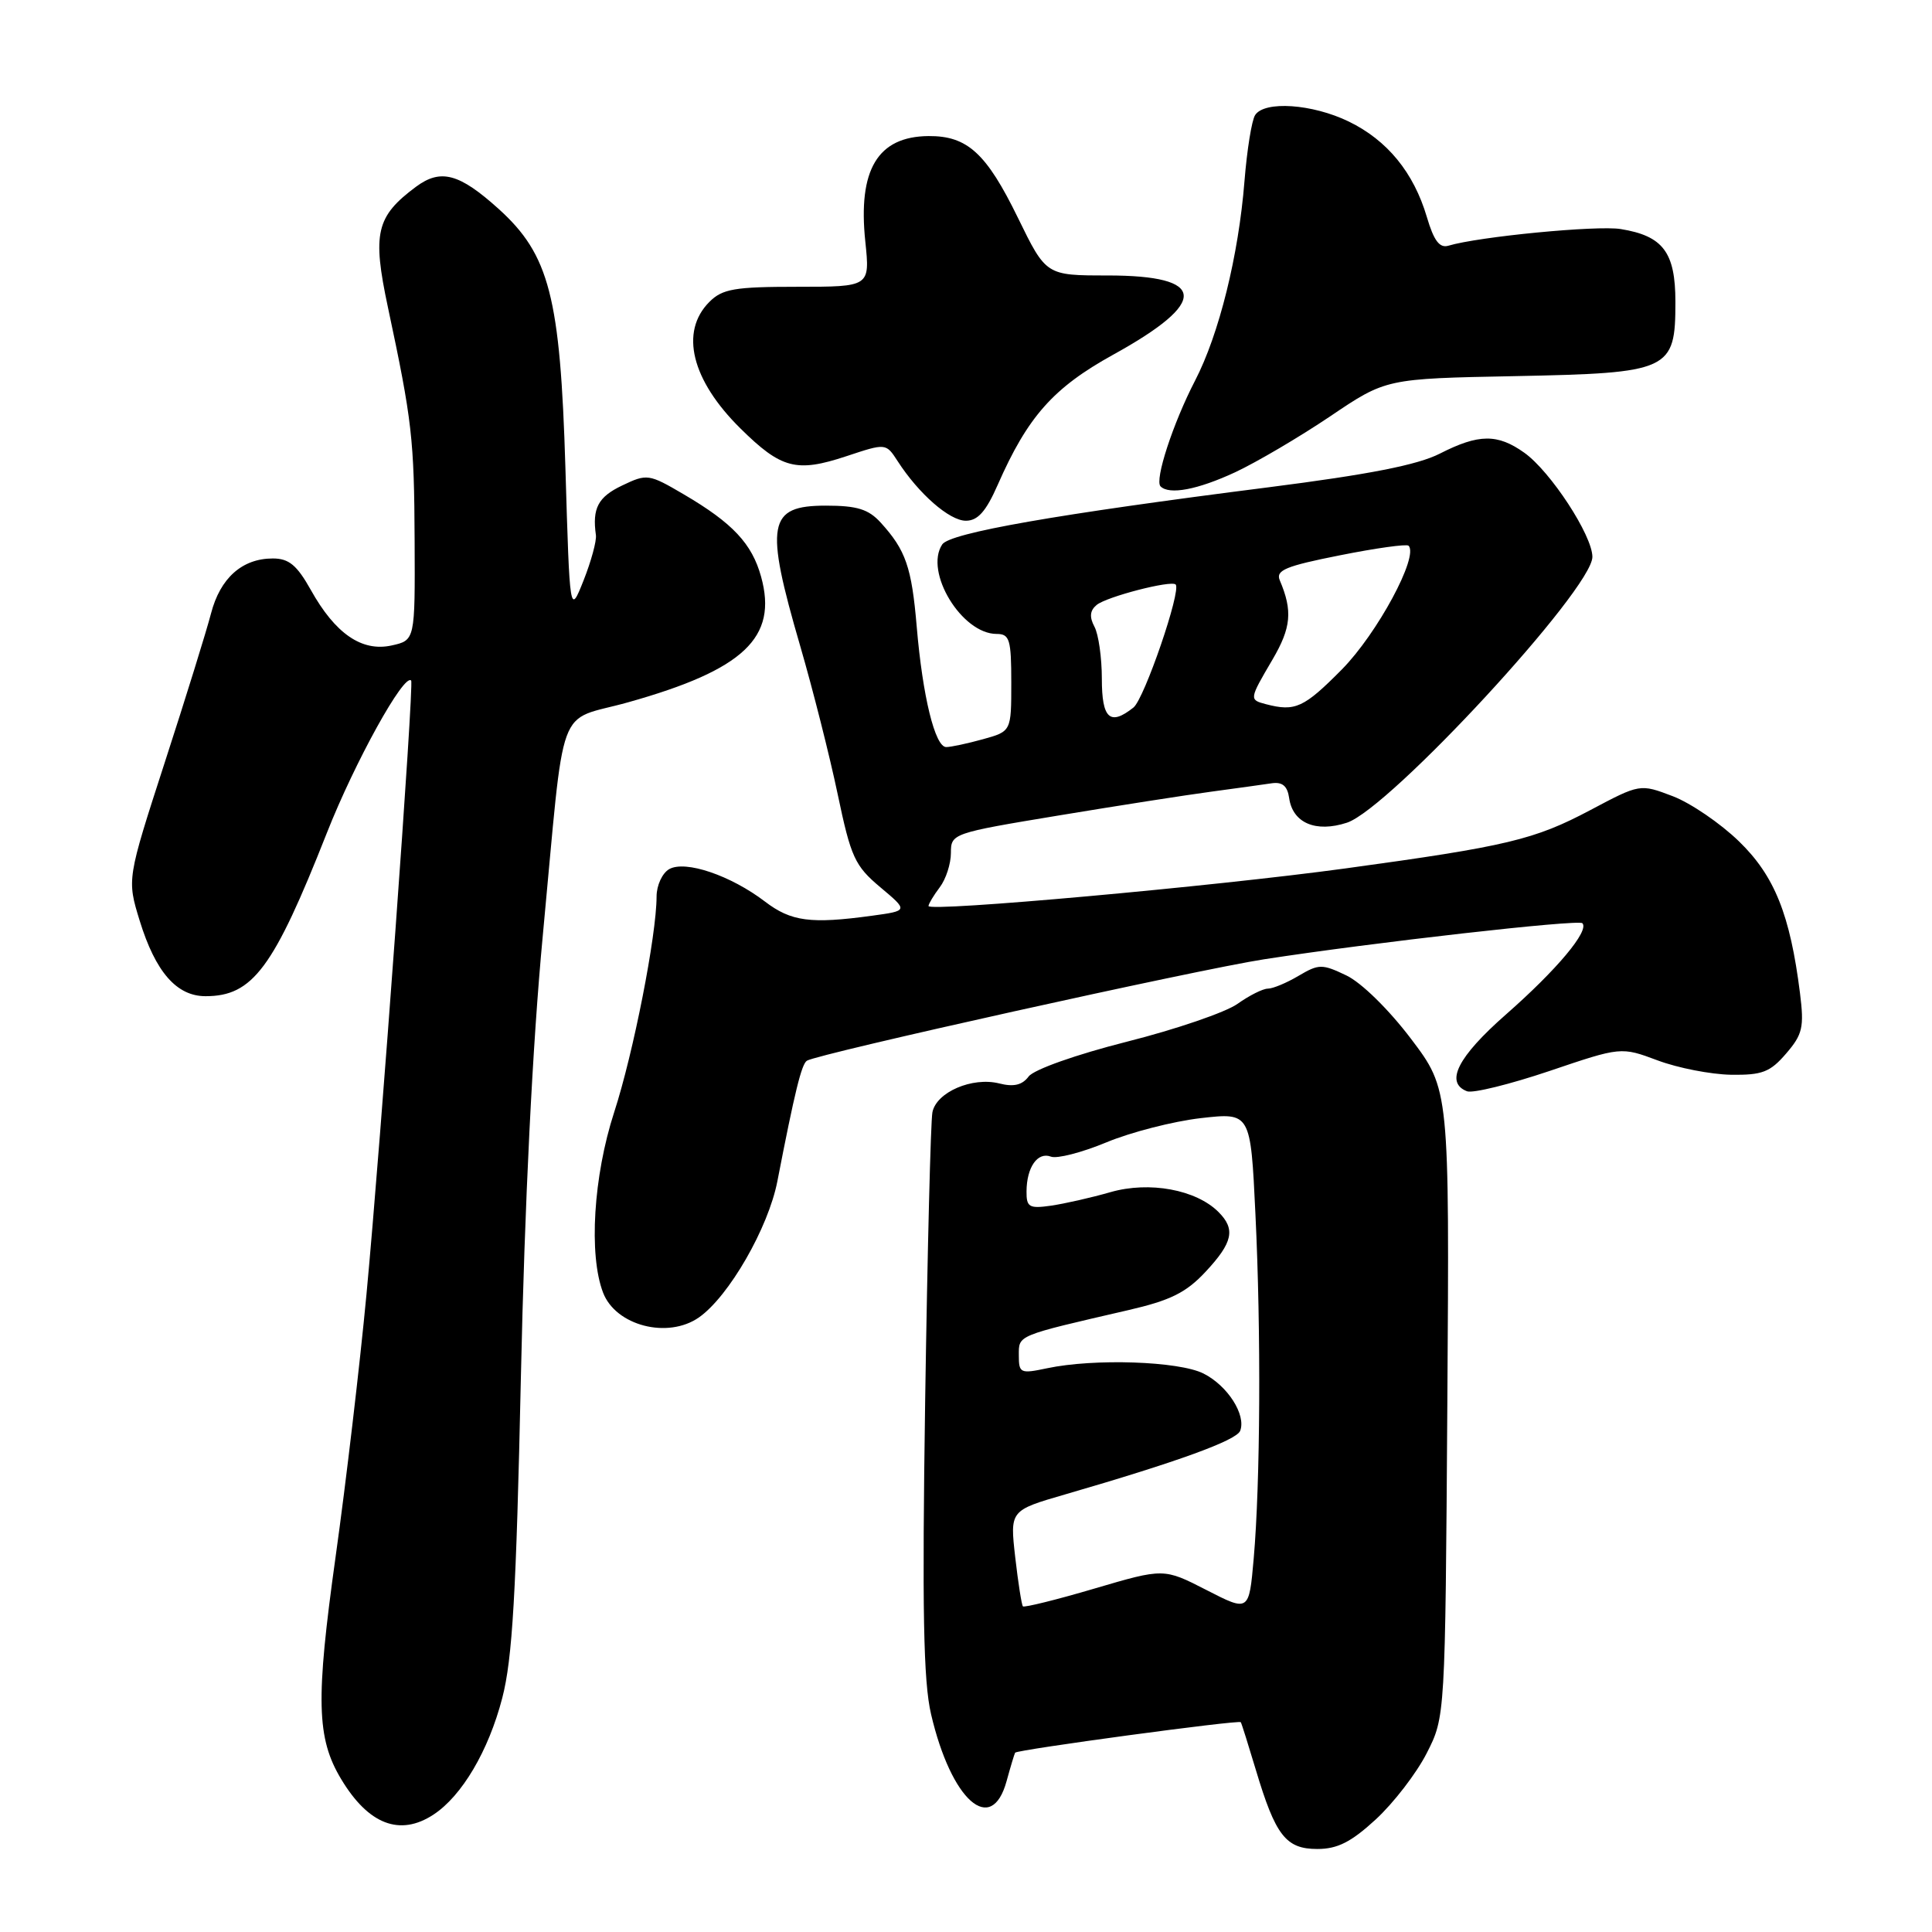 <?xml version="1.0" encoding="UTF-8" standalone="no"?>
<!DOCTYPE svg PUBLIC "-//W3C//DTD SVG 1.1//EN" "http://www.w3.org/Graphics/SVG/1.1/DTD/svg11.dtd" >
<svg xmlns="http://www.w3.org/2000/svg" xmlns:xlink="http://www.w3.org/1999/xlink" version="1.1" viewBox="0 0 256 256">
 <g >
 <path fill="currentColor"
d=" M 182.31 241.07 C 184.66 238.90 187.69 234.97 189.04 232.32 C 191.50 227.50 191.50 227.50 191.78 185.94 C 192.06 144.38 192.06 144.38 186.96 137.64 C 184.03 133.77 180.39 130.20 178.40 129.25 C 175.18 127.71 174.75 127.72 172.07 129.30 C 170.49 130.24 168.66 131.00 168.00 131.00 C 167.34 131.00 165.53 131.91 163.97 133.02 C 162.41 134.13 155.82 136.39 149.32 138.03 C 142.57 139.74 136.99 141.72 136.30 142.64 C 135.45 143.78 134.32 144.05 132.40 143.56 C 128.83 142.67 124.08 144.71 123.55 147.38 C 123.32 148.54 122.89 165.70 122.59 185.50 C 122.18 213.31 122.35 222.78 123.37 227.14 C 126.04 238.59 131.38 243.32 133.38 236.00 C 133.91 234.07 134.42 232.38 134.51 232.24 C 134.78 231.84 164.20 227.86 164.41 228.20 C 164.52 228.36 165.41 231.20 166.40 234.50 C 169.01 243.23 170.38 245.00 174.55 245.00 C 177.23 245.00 179.04 244.08 182.31 241.07 Z  M 57.43 240.45 C 61.20 237.98 64.73 232.01 66.55 225.00 C 67.90 219.82 68.40 211.19 69.02 182.50 C 69.52 159.44 70.56 138.41 71.92 124.00 C 74.94 92.02 73.56 95.78 83.26 93.05 C 98.56 88.75 103.08 84.48 100.85 76.42 C 99.64 72.03 97.07 69.30 90.63 65.52 C 85.96 62.78 85.74 62.75 82.42 64.34 C 79.25 65.85 78.46 67.35 78.96 70.90 C 79.07 71.67 78.33 74.37 77.33 76.90 C 75.50 81.50 75.50 81.50 74.92 62.00 C 74.24 39.35 72.80 33.76 66.07 27.68 C 60.86 22.98 58.40 22.32 55.13 24.74 C 49.83 28.68 49.31 30.89 51.40 40.71 C 54.61 55.78 54.88 58.14 54.94 71.67 C 55.00 84.84 55.00 84.84 51.88 85.53 C 47.94 86.39 44.42 83.97 41.18 78.16 C 39.34 74.88 38.28 74.00 36.15 74.00 C 32.09 74.00 29.18 76.59 27.96 81.29 C 27.36 83.60 24.61 92.47 21.84 101.00 C 16.82 116.50 16.82 116.50 18.51 122.00 C 20.61 128.80 23.40 132.00 27.24 132.00 C 33.49 132.00 36.24 128.29 43.31 110.37 C 47.01 100.98 53.56 89.14 54.48 90.18 C 54.88 90.64 50.47 151.23 48.56 171.50 C 47.68 180.85 45.84 196.50 44.47 206.27 C 41.82 225.23 41.94 230.32 45.21 235.75 C 48.82 241.76 52.99 243.36 57.43 240.45 Z  M 92.62 174.56 C 96.58 171.78 101.81 162.70 103.01 156.50 C 105.30 144.70 106.21 140.99 106.92 140.55 C 108.43 139.62 158.58 128.49 167.50 127.11 C 181.84 124.89 209.13 121.80 209.67 122.33 C 210.64 123.31 206.29 128.50 199.55 134.42 C 193.15 140.04 191.42 143.46 194.39 144.60 C 195.16 144.89 200.06 143.68 205.29 141.92 C 214.80 138.70 214.80 138.70 219.65 140.51 C 222.32 141.51 226.68 142.36 229.35 142.41 C 233.49 142.47 234.55 142.07 236.67 139.60 C 238.86 137.06 239.07 136.11 238.51 131.61 C 237.20 121.20 235.14 116.06 230.43 111.49 C 227.98 109.11 224.03 106.41 221.65 105.50 C 217.31 103.85 217.31 103.85 210.75 107.33 C 203.32 111.27 199.70 112.14 178.28 115.07 C 160.80 117.46 122.98 120.87 123.03 120.05 C 123.05 119.75 123.72 118.63 124.53 117.56 C 125.34 116.49 126.00 114.45 126.00 113.02 C 126.00 110.45 126.17 110.39 140.25 108.06 C 148.09 106.76 157.20 105.34 160.50 104.90 C 163.80 104.45 167.40 103.96 168.50 103.79 C 169.93 103.58 170.59 104.15 170.82 105.75 C 171.29 109.06 174.36 110.36 178.48 109.01 C 184.14 107.14 211.00 78.05 211.00 73.79 C 211.00 70.95 205.45 62.46 201.98 59.99 C 198.43 57.46 195.94 57.48 190.80 60.10 C 187.85 61.61 181.40 62.87 168.08 64.57 C 139.97 68.14 125.87 70.61 124.85 72.14 C 122.44 75.77 127.44 84.00 132.06 84.00 C 133.78 84.00 134.00 84.73 134.00 90.45 C 134.00 96.91 134.00 96.91 130.25 97.95 C 128.19 98.52 126.00 98.99 125.38 98.99 C 123.90 99.00 122.25 92.27 121.47 83.03 C 120.80 75.15 120.02 72.90 116.70 69.25 C 115.08 67.47 113.57 67.00 109.43 67.00 C 101.73 67.00 101.30 69.36 106.04 85.63 C 107.71 91.37 109.94 100.19 111.00 105.25 C 112.75 113.59 113.26 114.72 116.64 117.56 C 120.36 120.68 120.36 120.68 115.54 121.34 C 107.42 122.45 104.83 122.11 101.36 119.46 C 96.82 116.00 90.82 113.96 88.68 115.16 C 87.76 115.68 87.00 117.31 87.00 118.80 C 86.99 123.96 83.93 139.54 81.38 147.38 C 78.63 155.84 77.99 166.28 79.91 171.28 C 81.59 175.67 88.49 177.45 92.62 174.56 Z  M 132.20 64.25 C 136.18 55.20 139.56 51.39 147.50 47.00 C 160.21 39.99 159.96 36.50 146.75 36.50 C 138.61 36.50 138.61 36.50 134.88 28.86 C 130.70 20.29 128.17 17.99 123.03 18.03 C 116.29 18.09 113.66 22.49 114.66 32.02 C 115.28 38.00 115.28 38.00 105.64 38.00 C 97.33 38.00 95.72 38.28 94.00 40.00 C 90.04 43.96 91.62 50.37 98.13 56.79 C 103.53 62.12 105.54 62.64 112.15 60.45 C 117.39 58.71 117.39 58.71 118.94 61.10 C 121.73 65.43 125.81 69.00 127.98 69.00 C 129.56 69.00 130.65 67.78 132.20 64.25 Z  M 163.68 62.57 C 166.52 61.24 172.18 57.91 176.25 55.17 C 183.65 50.17 183.65 50.17 200.72 49.84 C 221.31 49.43 222.00 49.11 222.00 40.00 C 222.00 33.43 220.37 31.26 214.75 30.35 C 211.61 29.84 195.95 31.35 191.91 32.56 C 190.75 32.90 189.99 31.89 189.07 28.77 C 187.32 22.85 183.82 18.58 178.71 16.10 C 173.88 13.76 167.55 13.33 166.31 15.25 C 165.86 15.94 165.23 19.88 164.90 24.00 C 164.12 33.85 161.53 44.31 158.35 50.44 C 155.43 56.08 152.96 63.63 153.78 64.45 C 154.94 65.60 158.69 64.89 163.68 62.57 Z  M 159.85 210.68 C 154.21 207.79 154.21 207.79 145.03 210.49 C 139.99 211.98 135.71 213.03 135.54 212.85 C 135.37 212.66 134.91 209.72 134.52 206.32 C 133.82 200.14 133.82 200.14 141.16 198.01 C 156.05 193.69 163.84 190.86 164.33 189.59 C 165.14 187.48 162.67 183.61 159.47 182.00 C 156.22 180.36 144.97 179.98 138.75 181.30 C 135.20 182.05 135.00 181.96 135.00 179.59 C 135.00 176.88 134.61 177.04 149.50 173.60 C 155.09 172.31 157.16 171.29 159.75 168.51 C 163.36 164.64 163.74 162.88 161.46 160.60 C 158.49 157.63 152.31 156.49 147.16 157.96 C 144.60 158.70 141.04 159.50 139.25 159.76 C 136.37 160.17 136.00 159.95 136.02 157.86 C 136.04 154.66 137.49 152.59 139.25 153.26 C 140.04 153.57 143.35 152.72 146.60 151.37 C 149.84 150.02 155.47 148.58 159.10 148.16 C 165.71 147.41 165.71 147.41 166.35 160.86 C 167.11 176.52 167.00 196.50 166.12 206.54 C 165.50 213.58 165.50 213.58 159.85 210.68 Z  M 146.00 89.93 C 146.00 87.15 145.56 84.05 145.02 83.04 C 144.33 81.75 144.42 80.90 145.31 80.16 C 146.62 79.07 155.19 76.85 155.78 77.45 C 156.56 78.23 151.63 92.60 150.19 93.75 C 147.08 96.22 146.00 95.24 146.00 89.93 Z  M 167.75 93.31 C 165.51 92.72 165.51 92.68 168.61 87.40 C 171.09 83.17 171.30 80.95 169.58 76.90 C 169.01 75.56 170.35 75.01 177.55 73.58 C 182.30 72.63 186.39 72.06 186.64 72.31 C 188.03 73.69 182.50 83.94 177.81 88.70 C 172.77 93.79 171.62 94.32 167.75 93.31 Z "/>
</g>
</svg>